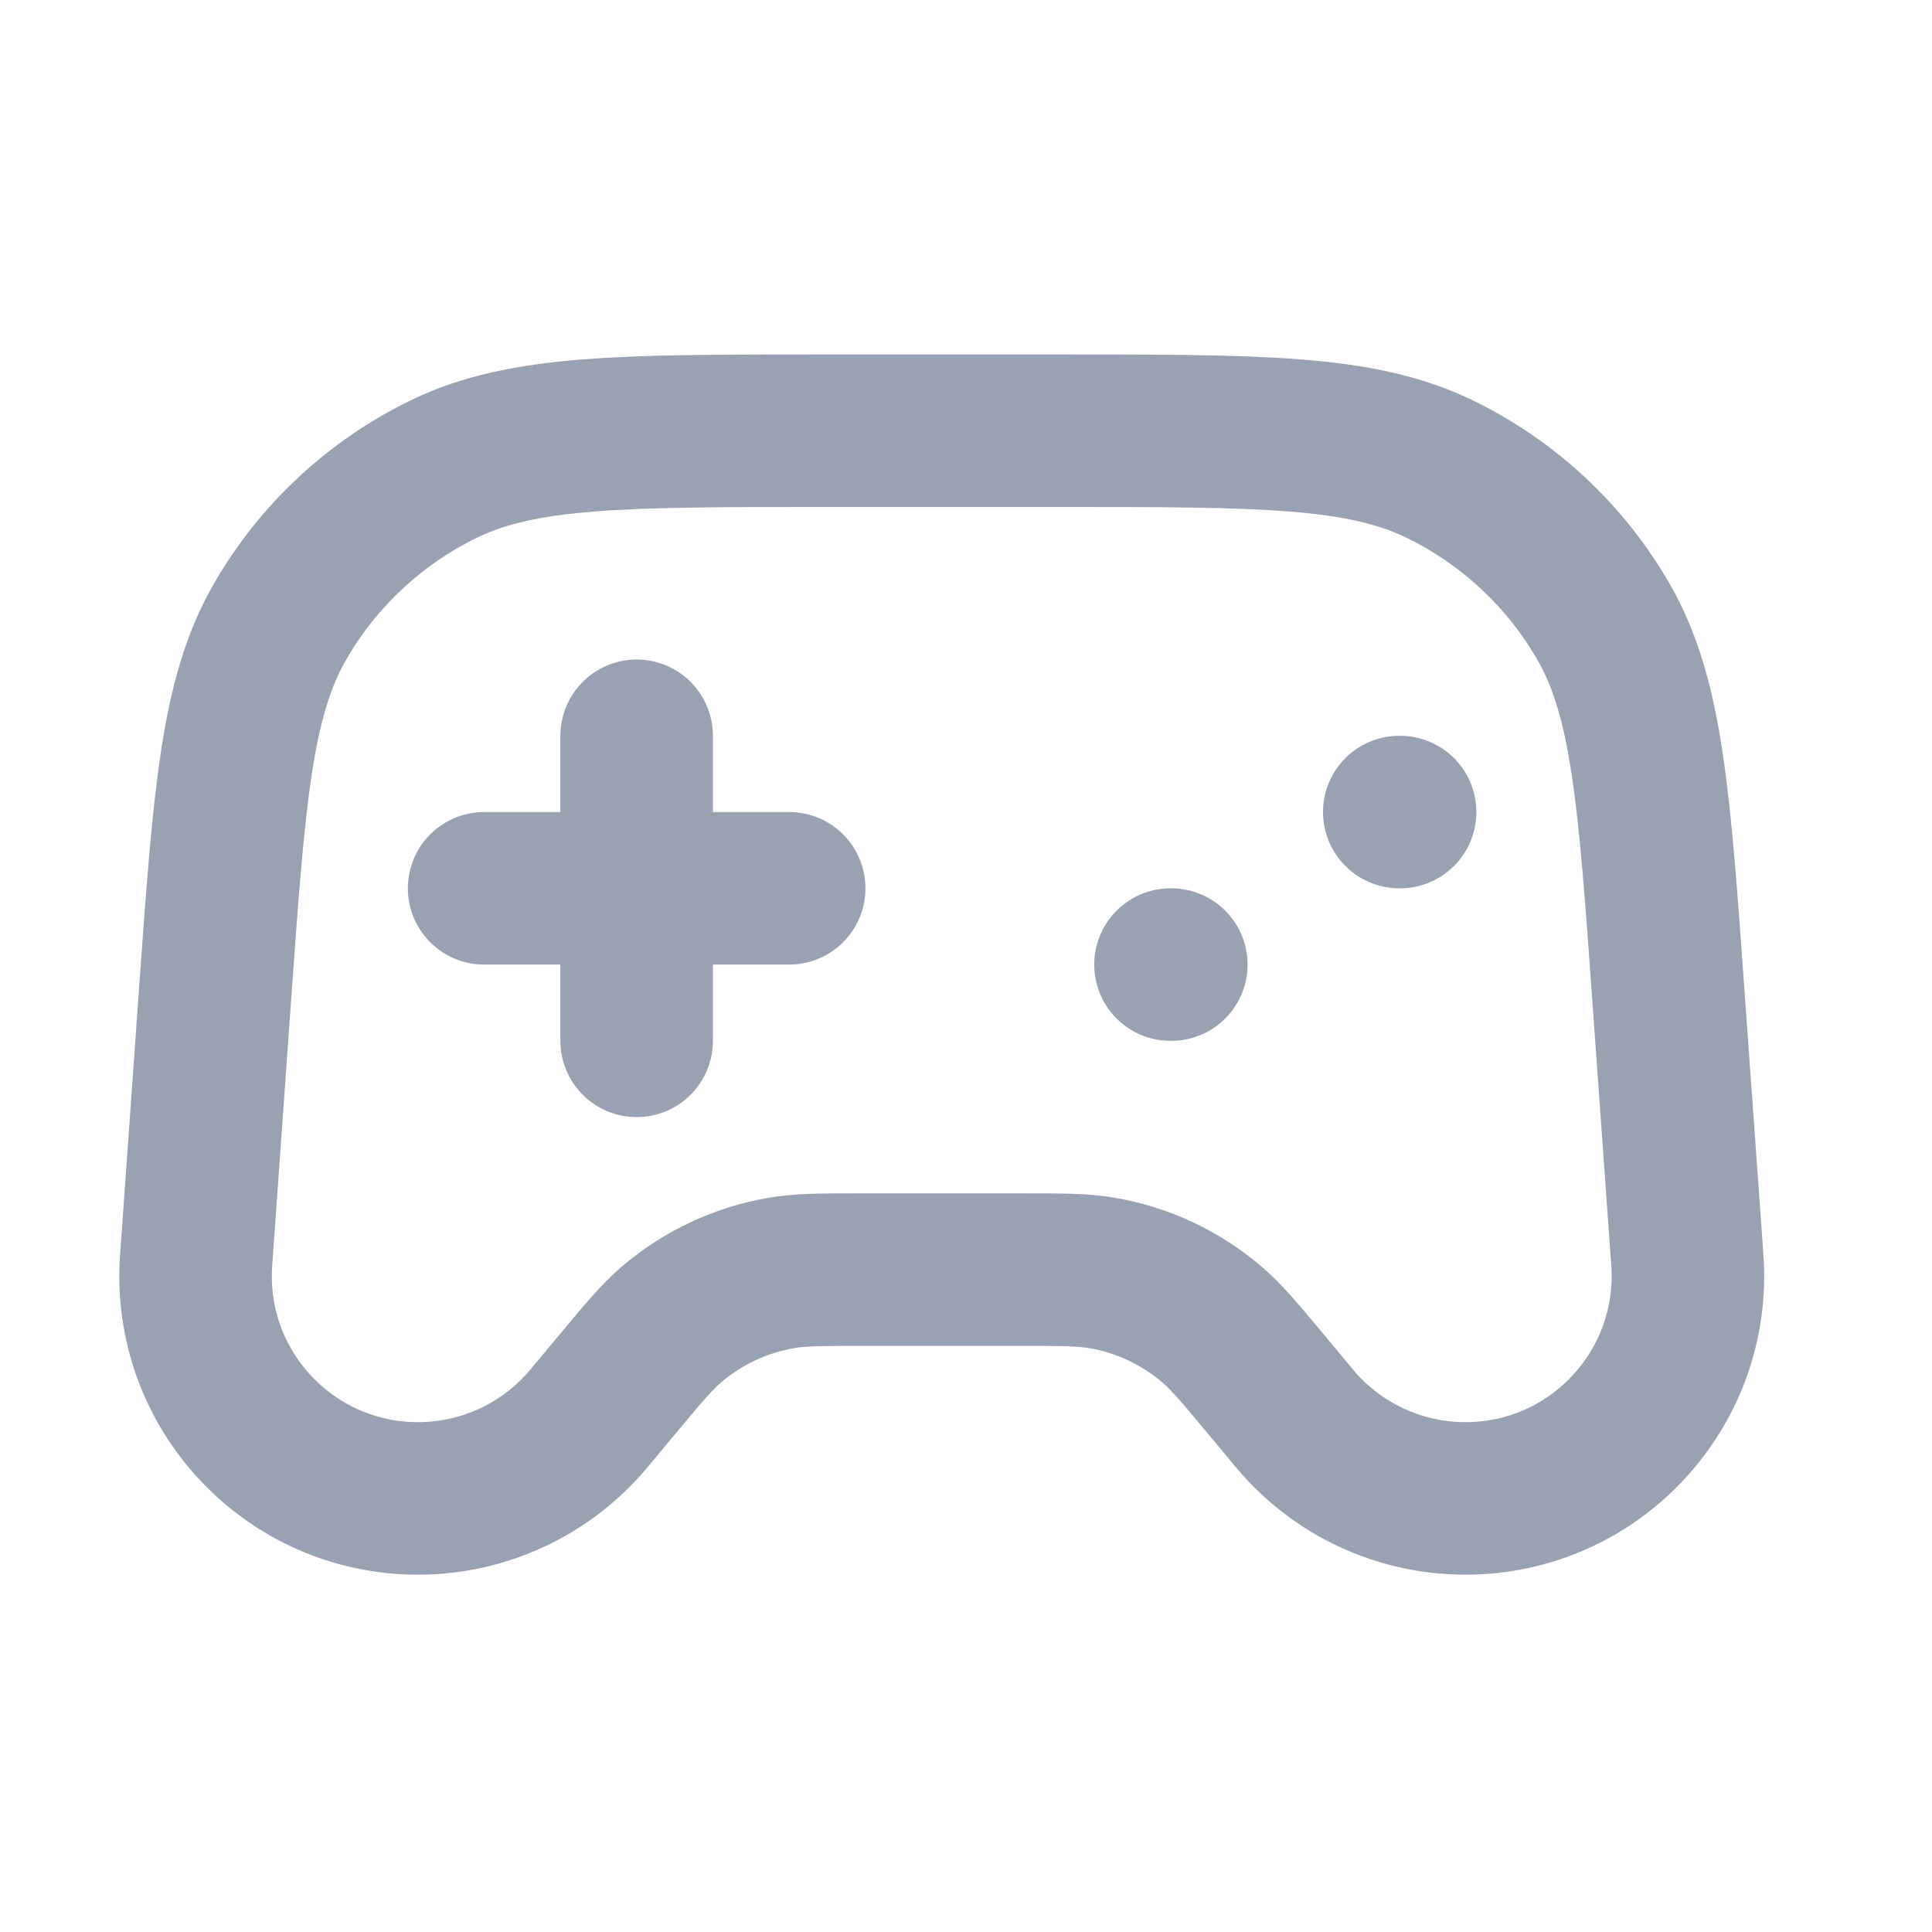 <svg width="19" height="19" viewBox="0 0 19 19" fill="none" xmlns="http://www.w3.org/2000/svg">
<path d="M4.761 8.736H7.761M6.261 7.236V10.236M11.511 9.486H11.519M13.761 7.986H13.769M8.098 4.236H10.424C12.393 4.236 13.377 4.236 14.15 4.609C14.83 4.938 15.396 5.464 15.772 6.119C16.199 6.863 16.269 7.845 16.409 9.809L16.594 12.392C16.684 13.659 15.681 14.736 14.411 14.736C13.762 14.736 13.146 14.448 12.73 13.949L12.449 13.611C12.191 13.302 12.062 13.148 11.916 13.023C11.609 12.762 11.237 12.587 10.839 12.519C10.65 12.486 10.449 12.486 10.047 12.486H8.476C8.073 12.486 7.872 12.486 7.683 12.519C7.285 12.587 6.913 12.762 6.606 13.023C6.46 13.148 6.331 13.302 6.074 13.611L5.792 13.949C5.376 14.448 4.761 14.736 4.111 14.736C2.841 14.736 1.838 13.659 1.929 12.392L2.113 9.809C2.253 7.845 2.323 6.863 2.751 6.119C3.127 5.464 3.692 4.938 4.372 4.609C5.145 4.236 6.129 4.236 8.098 4.236Z" stroke="#98A2B3" stroke-width="1.5" stroke-linecap="round" stroke-linejoin="round"/>
</svg>
